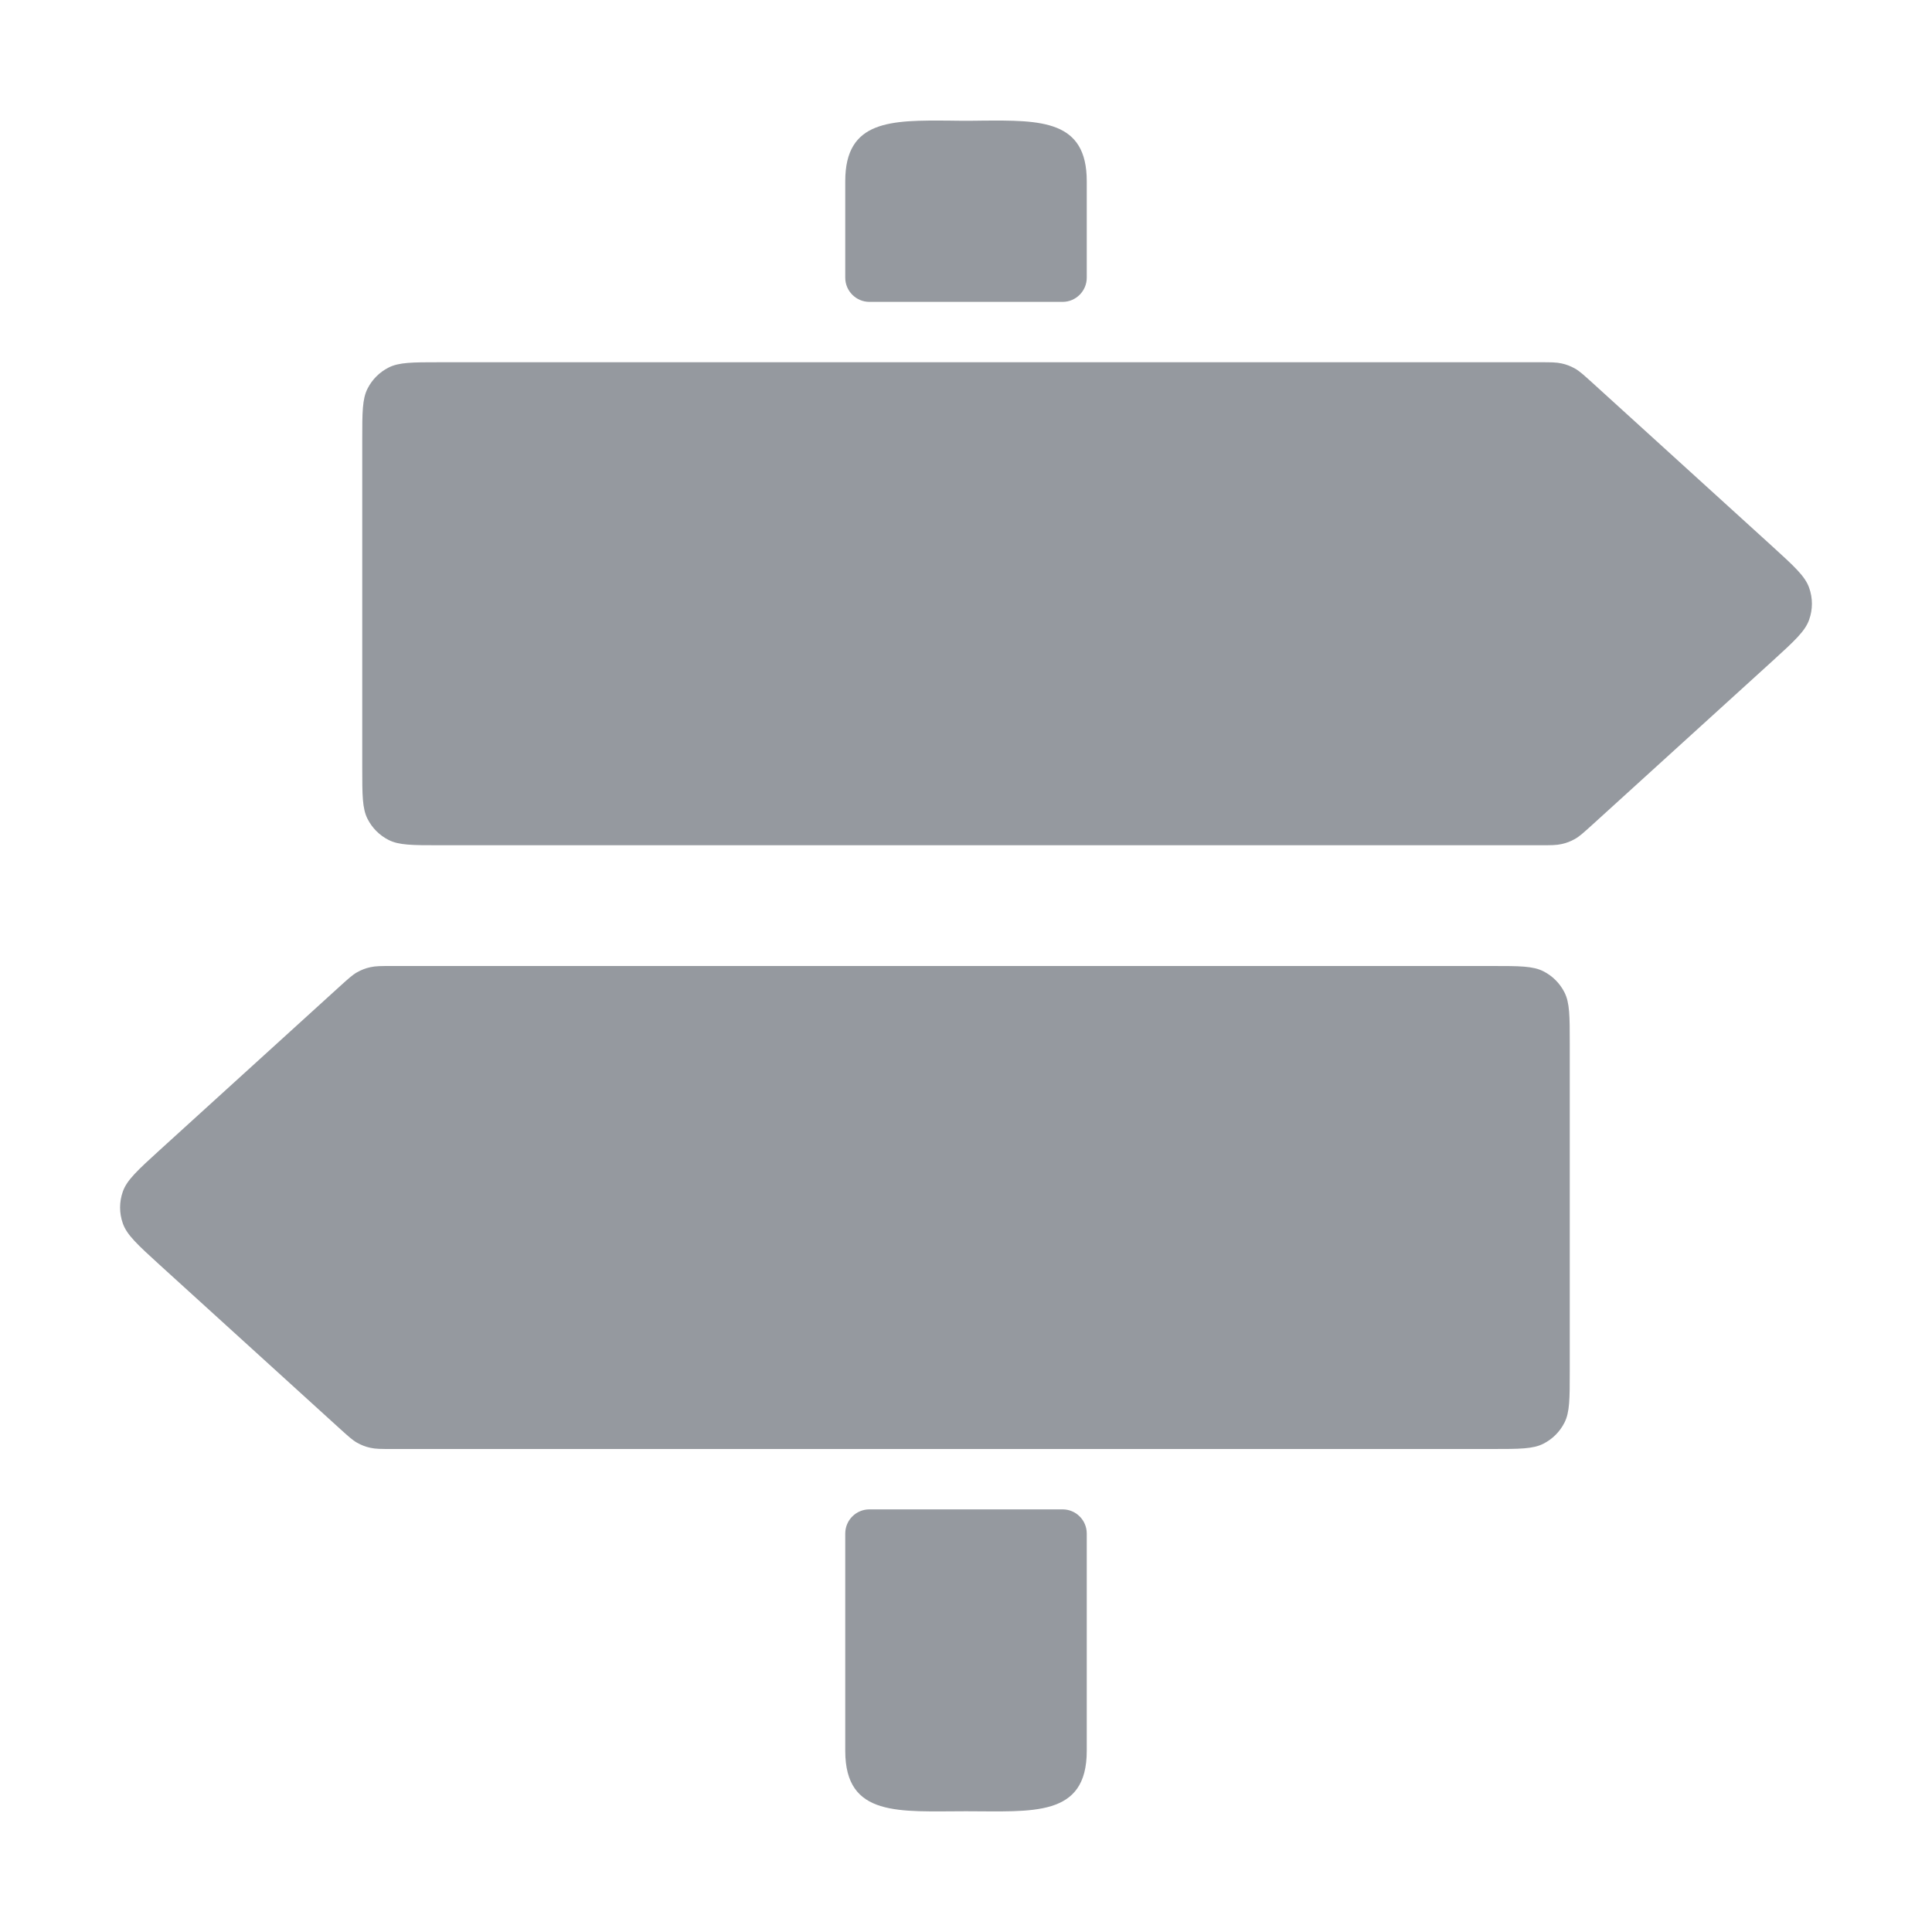 <?xml version="1.0" encoding="UTF-8" standalone="no"?>
<svg
  xmlns="http://www.w3.org/2000/svg"
  version="1.1"
  viewBox="0 0 16 16"
  height="16"
  width="16"
  fill="#95999f"
  id="Sign_95999f">
  <path d="M7 12.7C7 12.589 7.09 12.5 7.2 12.5H8.8C8.91 12.5 9 12.589 9 12.7V14.5C9 15.052 8.552 15 8 15C7.448 15 7 15.052 7 14.5V12.7Z"></path><path d="M7 1.5C7 0.993 7.378 0.995 7.868 0.999C7.911 1 7.955 1 8 1C8.045 1 8.089 1 8.132 0.999C8.622 0.995 9 0.993 9 1.5V2.3C9 2.41 8.91 2.5 8.8 2.5H7.2C7.09 2.5 7 2.41 7 2.3V1.5Z"></path><path d="M13 11.36C13 11.584 13 11.696 12.956 11.782C12.918 11.857 12.857 11.918 12.782 11.956C12.696 12 12.584 12 12.36 12L3.247 12C3.156 12 3.11 12 3.067 11.99C3.028 11.982 2.991 11.967 2.957 11.948C2.918 11.926 2.885 11.895 2.817 11.834L1.321 10.474C1.14 10.309 1.05 10.227 1.017 10.131C0.987 10.046 0.987 9.954 1.017 9.869C1.05 9.773 1.14 9.691 1.321 9.526L2.817 8.166C2.885 8.105 2.918 8.074 2.957 8.052C2.991 8.033 3.028 8.018 3.067 8.01C3.11 8 3.156 8 3.247 8L12.36 8C12.584 8 12.696 8 12.782 8.044C12.857 8.082 12.918 8.143 12.956 8.218C13 8.304 13 8.416 13 8.64V11.36Z"></path><path d="M3.044 3.218C3 3.304 3 3.416 3 3.64V6.36C3 6.584 3 6.696 3.044 6.782C3.082 6.857 3.143 6.918 3.218 6.956C3.304 7 3.416 7 3.64 7H12.753C12.844 7 12.89 7 12.933 6.99C12.972 6.982 13.009 6.967 13.043 6.948C13.082 6.926 13.115 6.895 13.183 6.834L14.679 5.474C14.86 5.309 14.95 5.227 14.983 5.131C15.013 5.046 15.013 4.954 14.983 4.869C14.95 4.773 14.86 4.691 14.679 4.526L13.183 3.166C13.115 3.105 13.082 3.074 13.043 3.052C13.009 3.033 12.972 3.018 12.933 3.01C12.89 3 12.844 3 12.753 3H3.64C3.416 3 3.304 3 3.218 3.044C3.143 3.082 3.082 3.143 3.044 3.218Z"></path>
</svg>